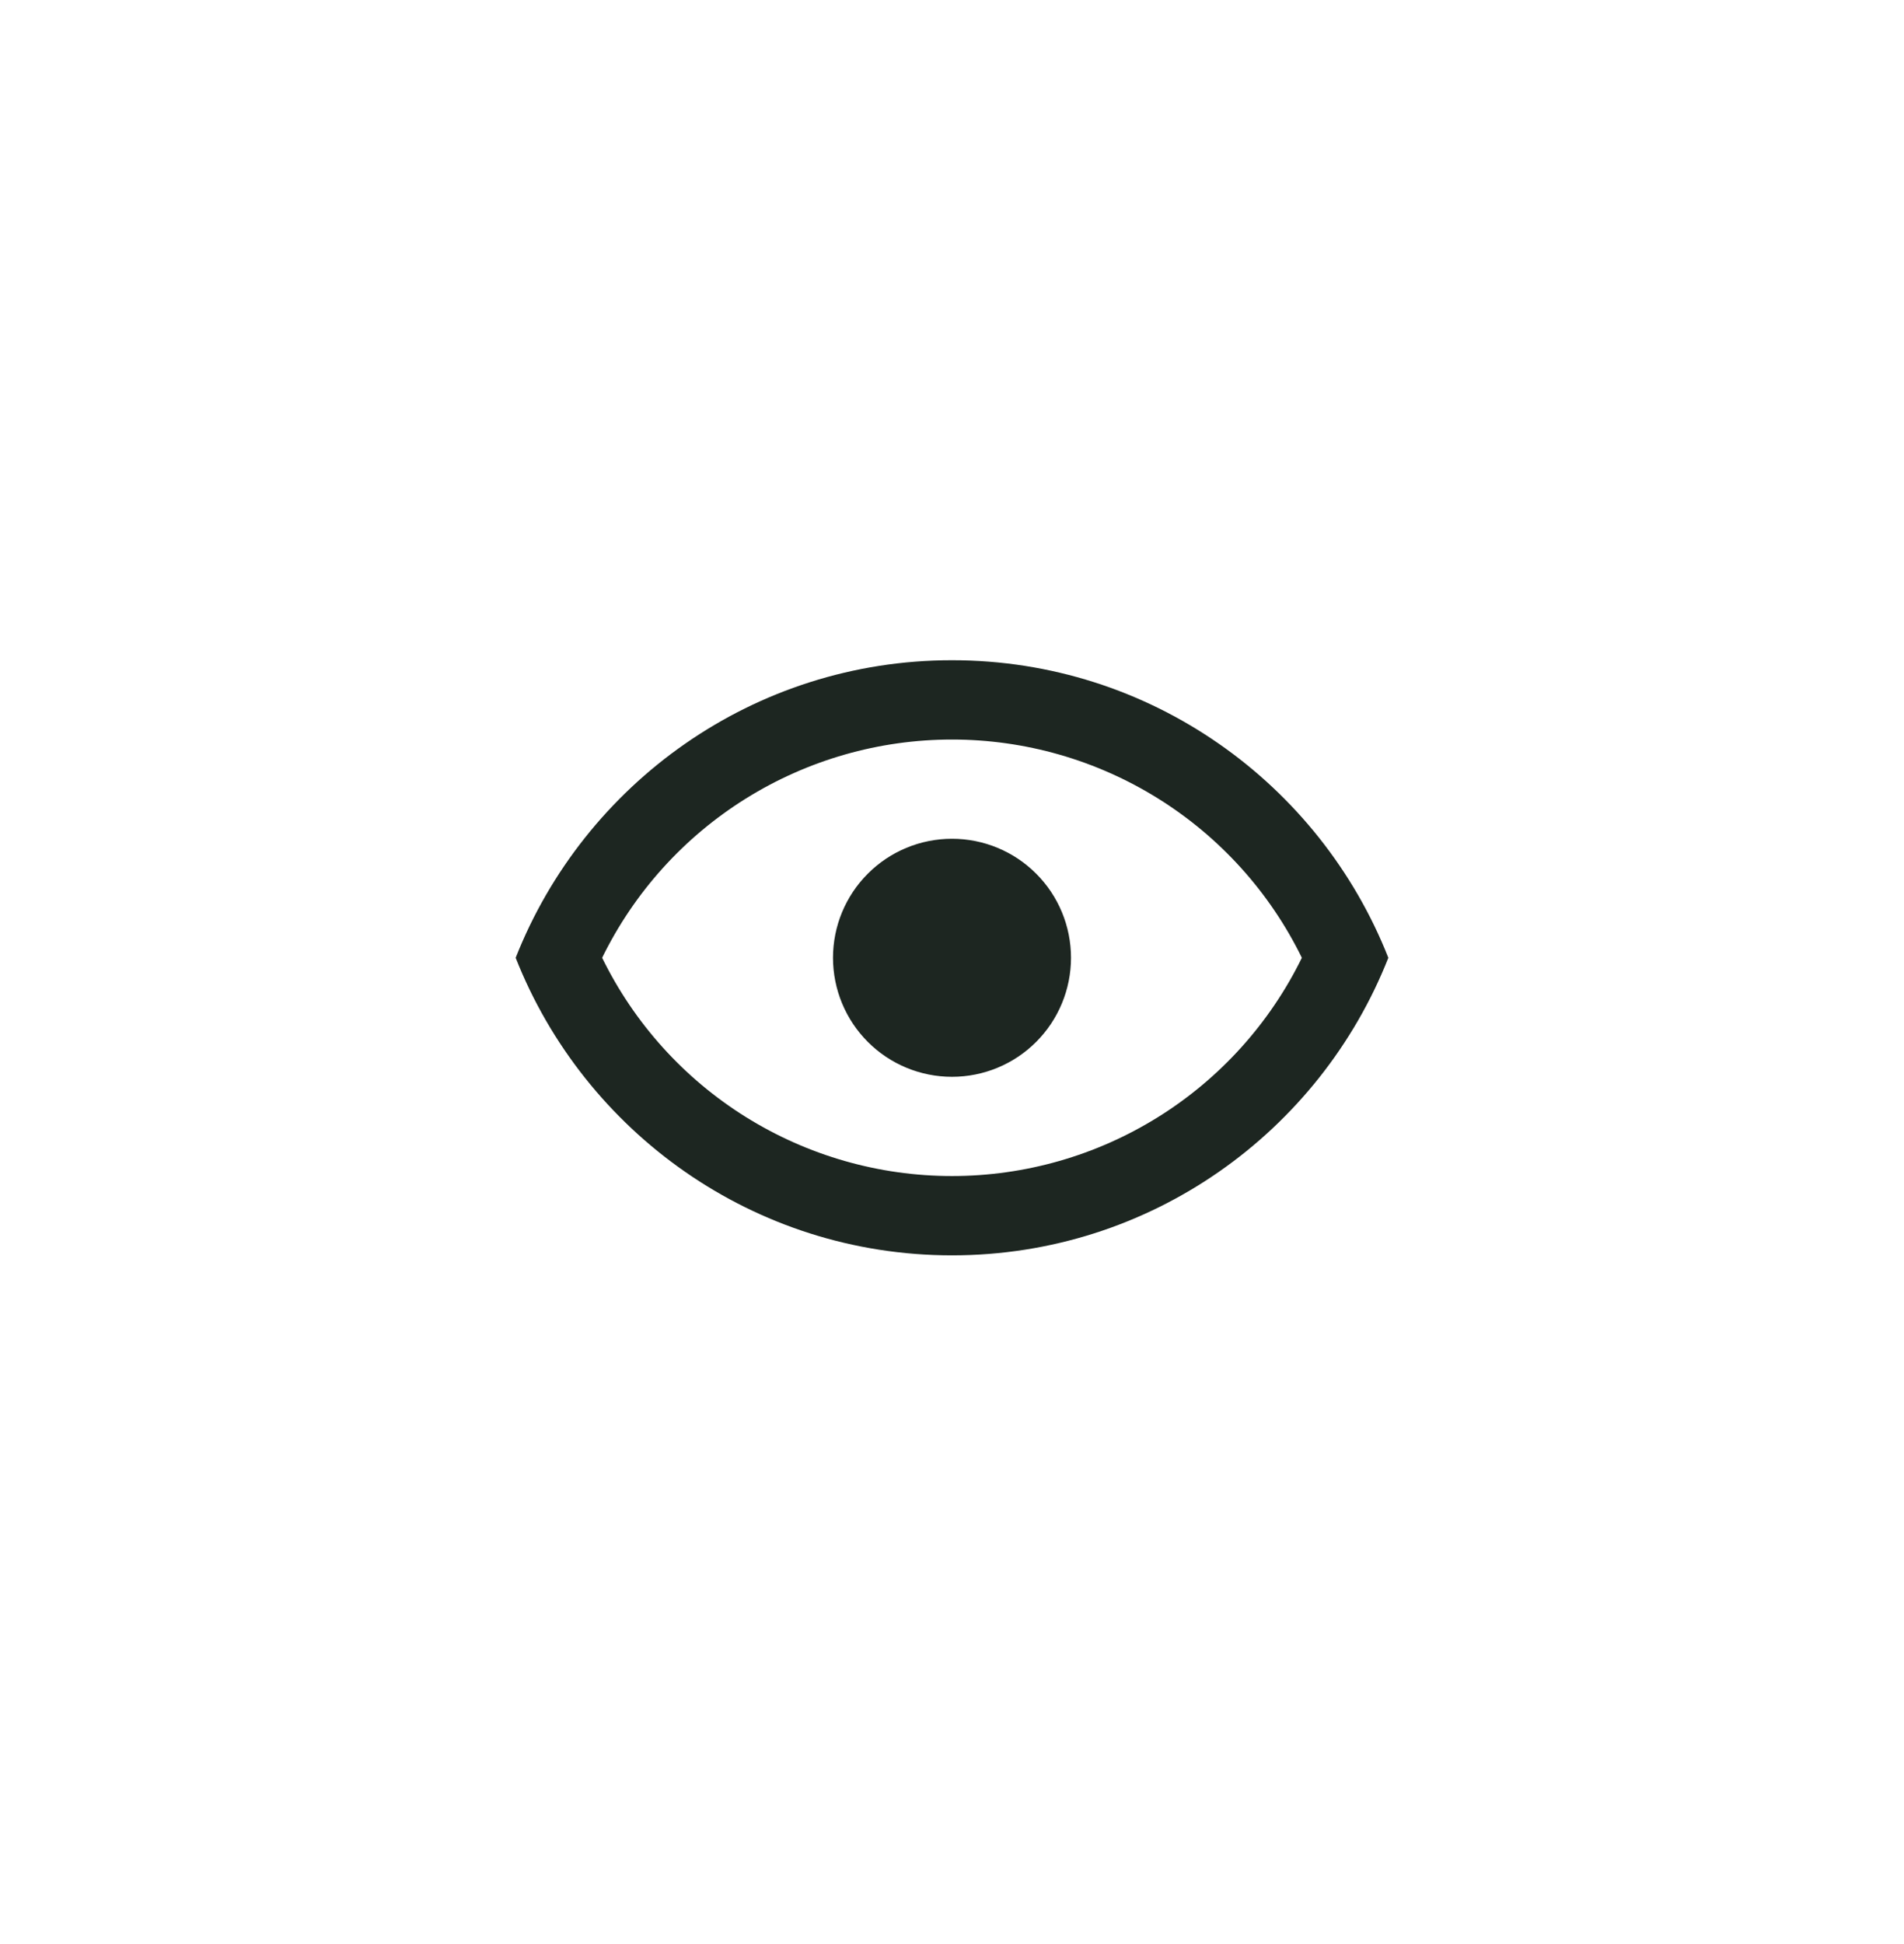 <svg width="48" height="49" viewBox="0 0 48 49" fill="none" xmlns="http://www.w3.org/2000/svg">
<path d="M24 21.141C24.796 21.141 25.559 21.457 26.121 22.02C26.684 22.582 27 23.345 27 24.141C27 24.936 26.684 25.7 26.121 26.262C25.559 26.825 24.796 27.141 24 27.141C23.204 27.141 22.441 26.825 21.879 26.262C21.316 25.7 21 24.936 21 24.141C21 23.345 21.316 22.582 21.879 22.02C22.441 21.457 23.204 21.141 24 21.141ZM24 16.641C29 16.641 33.27 19.751 35 24.141C33.27 28.531 29 31.641 24 31.641C19 31.641 14.73 28.531 13 24.141C14.73 19.751 19 16.641 24 16.641ZM15.18 24.141C15.988 25.791 17.243 27.182 18.802 28.154C20.362 29.127 22.162 29.642 24 29.642C25.838 29.642 27.638 29.127 29.198 28.154C30.757 27.182 32.012 25.791 32.82 24.141C32.012 22.491 30.757 21.1 29.198 20.128C27.638 19.155 25.838 18.64 24 18.64C22.162 18.64 20.362 19.155 18.802 20.128C17.243 21.1 15.988 22.491 15.18 24.141Z" fill="#1D2621"/>
</svg>
